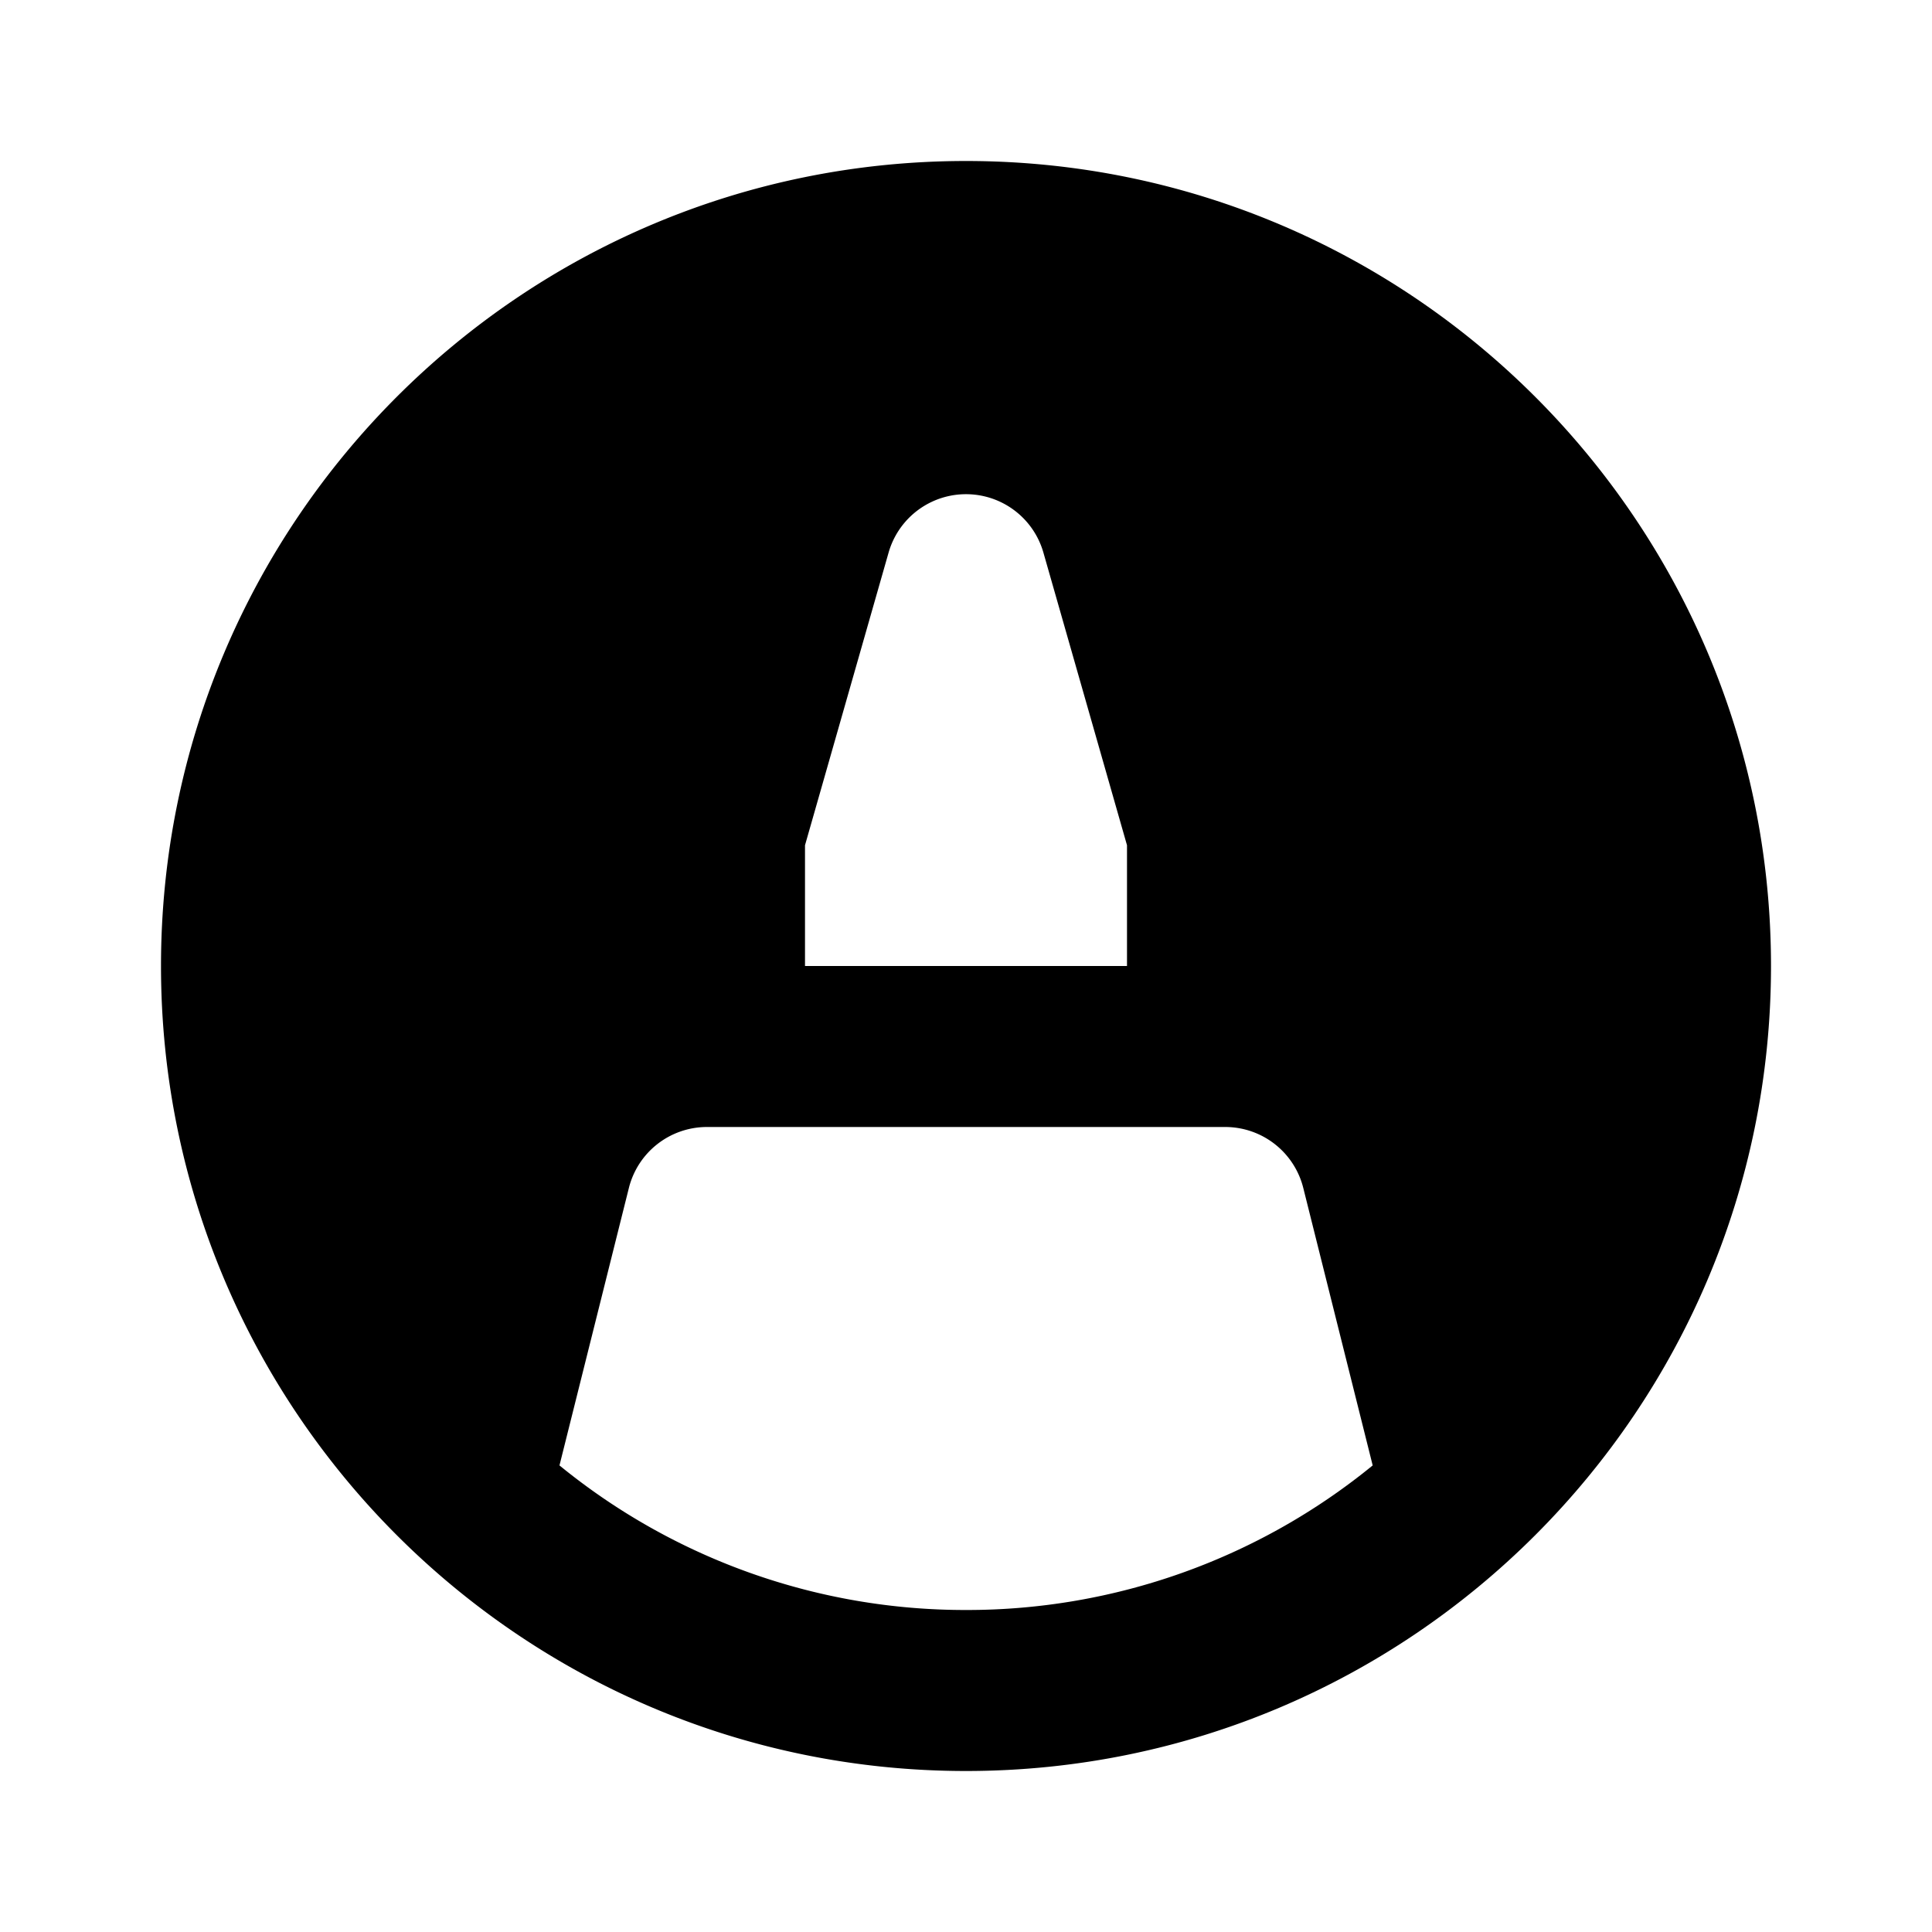 <svg xmlns="http://www.w3.org/2000/svg" width="100%" height="100%" viewBox="0 0 1200 1200"><path fill="currentColor" d="M600 1100C323.9 1100 100 876.1 100 600S323.9 100 600 100 1100 323.9 1100 600 876.1 1100 600 1100zM852.6 910.2L809.5 737.9A50-50 0 0 1 761 700H439.1A50-50 0 0 1 390.6 737.9L347.5 910.2A398.3-398.3 0 0 1 600 1000 398.3-398.3 0 0 1 852.6 910.2zM500 600H700V525L648.1 343.3A50-50 0 0 1 551.9 343.3L500 525V600z" /></svg>
